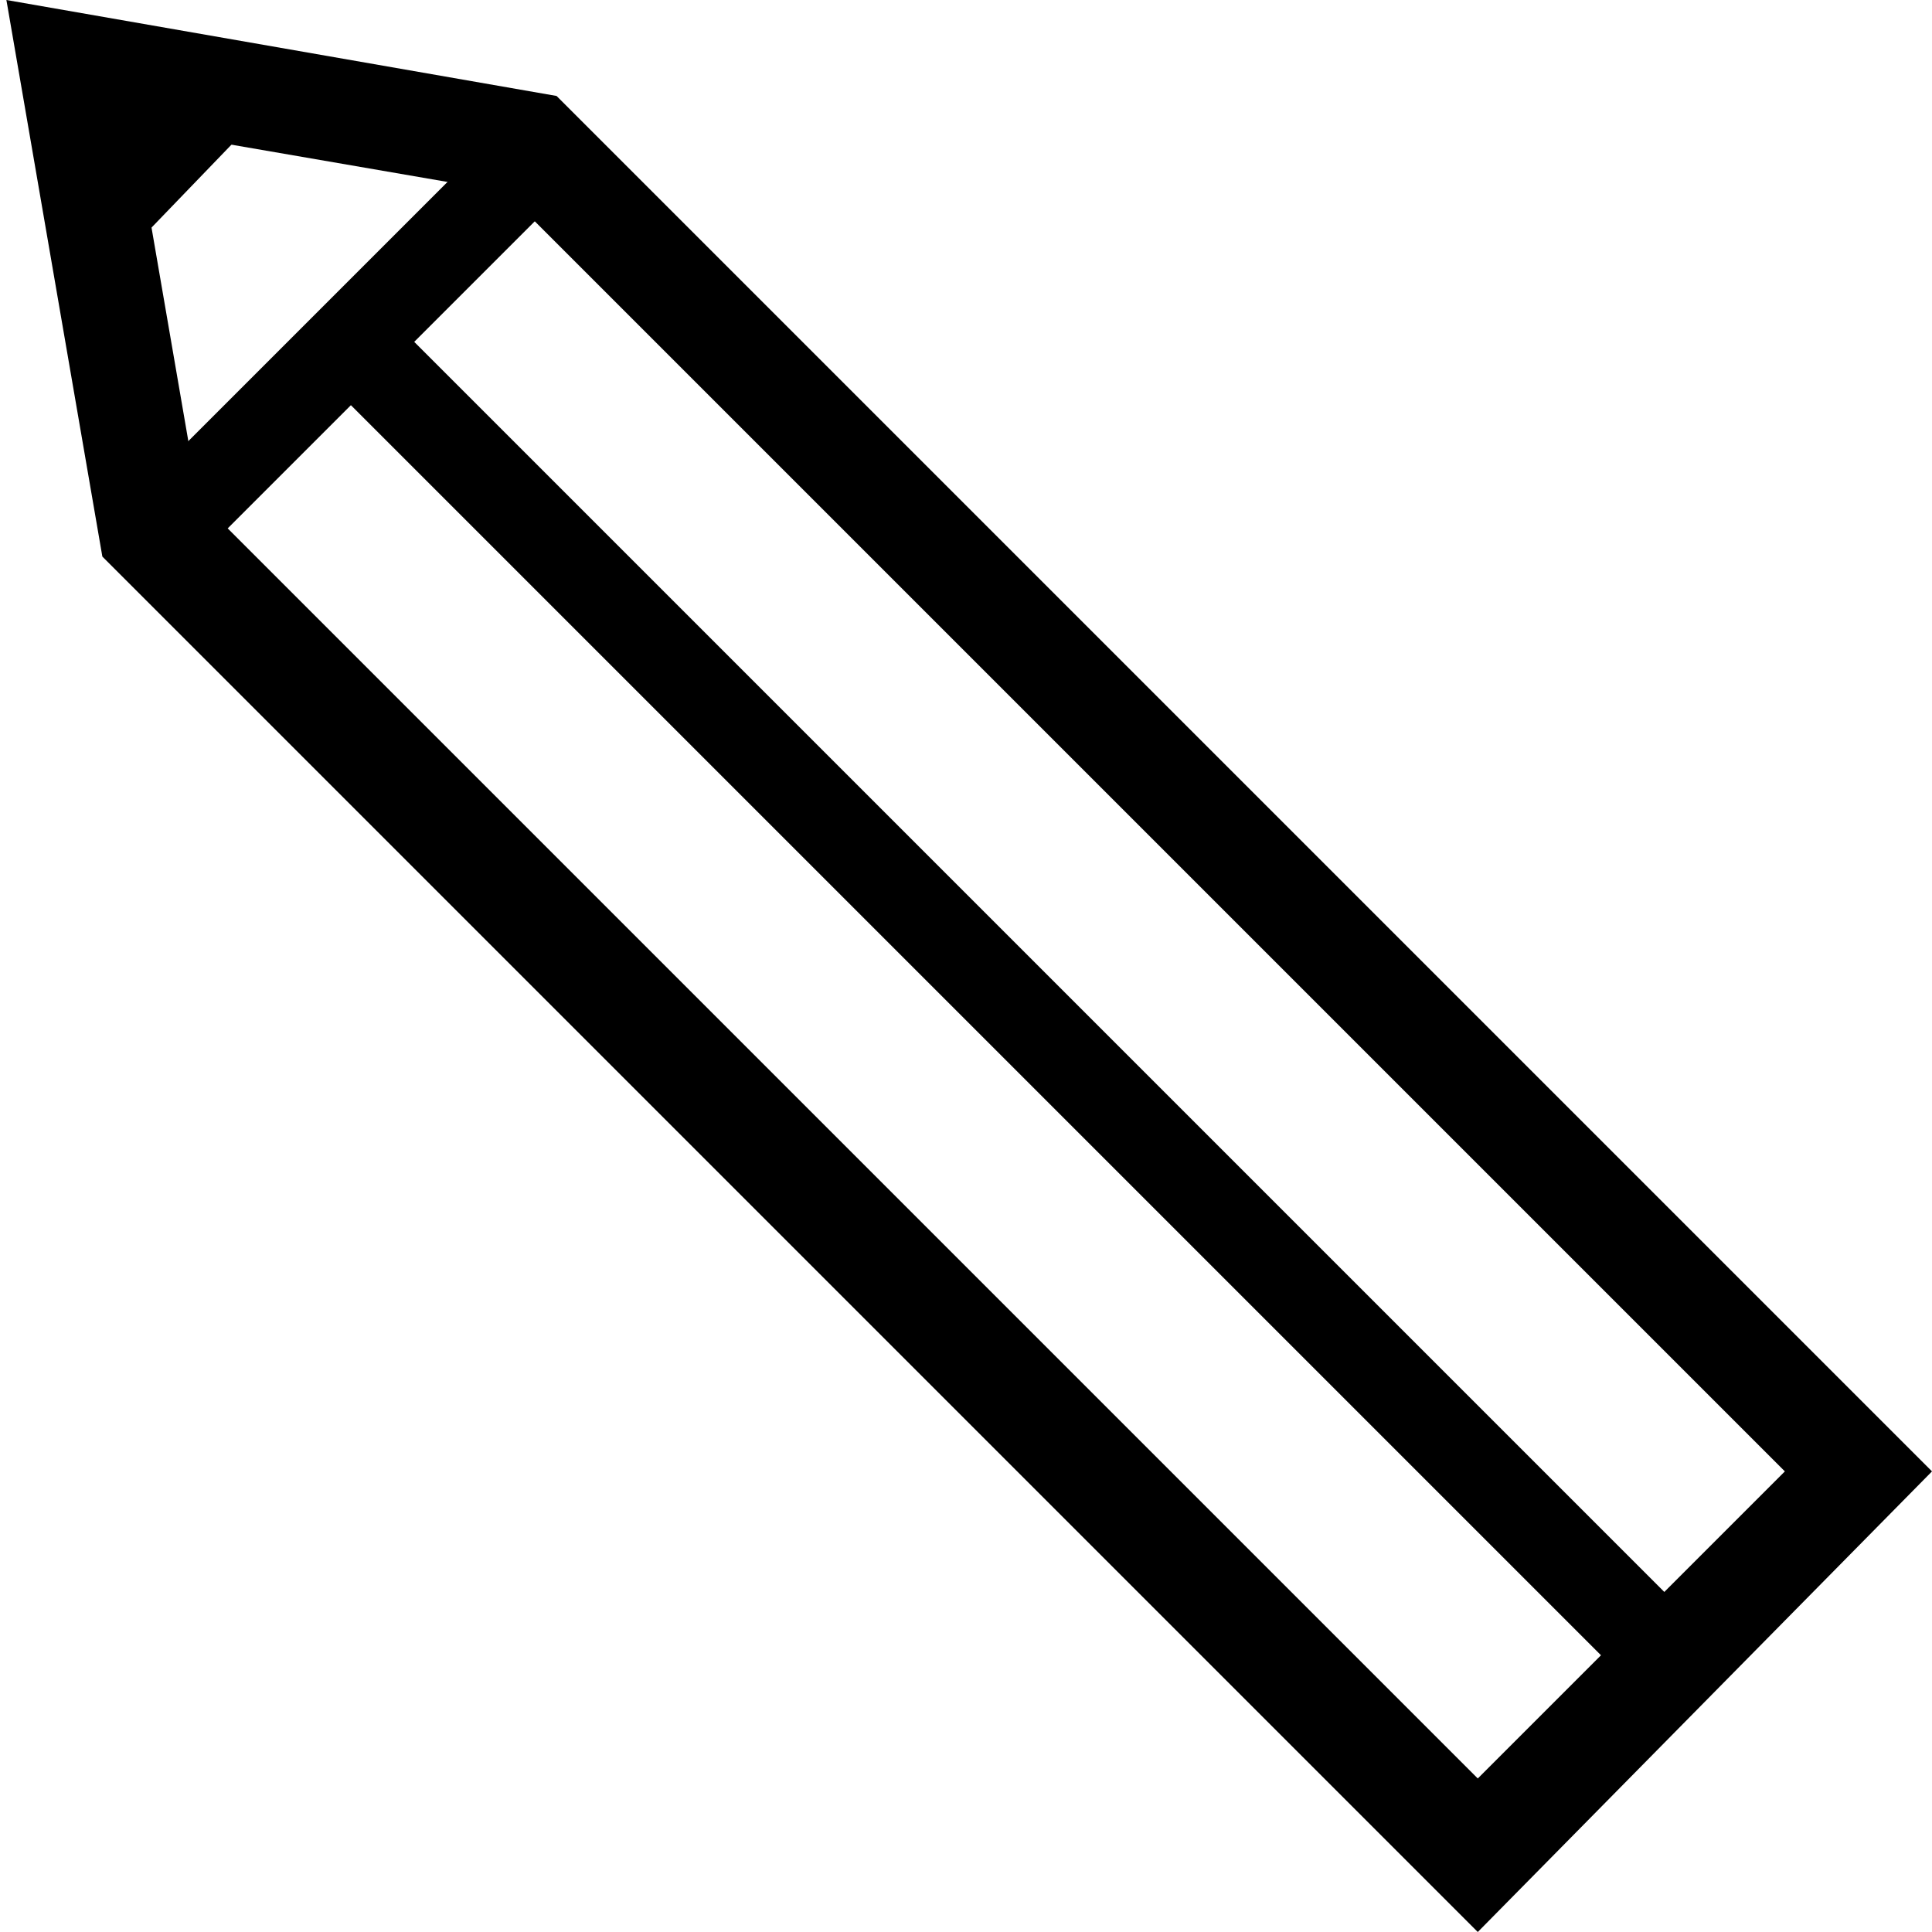 <?xml version="1.0" encoding="utf-8"?>
<!-- Generator: Adobe Illustrator 19.1.0, SVG Export Plug-In . SVG Version: 6.00 Build 0)  -->
<svg version="1.1"
	 id="svg2157" xmlns:rdf="http://www.w3.org/1999/02/22-rdf-syntax-ns#" xmlns:dc="http://purl.org/dc/elements/1.1/" xmlns:cc="http://creativecommons.org/ns#"
	 xmlns="http://www.w3.org/2000/svg" xmlns:xlink="http://www.w3.org/1999/xlink" x="0px" y="0px" viewBox="-9 10.8 30.2 30.2"
	 style="enable-background:new -9 10.8 30.2 30.2;" xml:space="preserve">
<g id="layer1">
	<g id="g3765">
		<g id="rect2990">
			<path d="M-8.9,10.8l8.6,1.5l21.5,21.5L14.1,41L-7.4,19.5L-8.9,10.8z M-1.1,13.8l-5.8-1l1,5.8l20,20l4.8-4.8L-1.1,13.8z"/>
		</g>
		<g id="path3771">
			<rect x="-7.9" y="15.5" transform="matrix(0.707 -0.707 0.707 0.707 -12.492 2.214)" width="8.7" height="1.4"/>
		</g>
		<g id="path3777">
			<rect x="5.9" y="11.9" transform="matrix(0.707 -0.707 0.707 0.707 -16.657 12.334)" width="1.4" height="28.8"/>
		</g>
		<g id="path3763">
			<rect x="-8.2" y="12.6" transform="matrix(0.694 -0.72 0.72 0.694 -11.614 -0.647)" width="3.2" height="1.4"/>
		</g>
	</g>
</g>
</svg>
